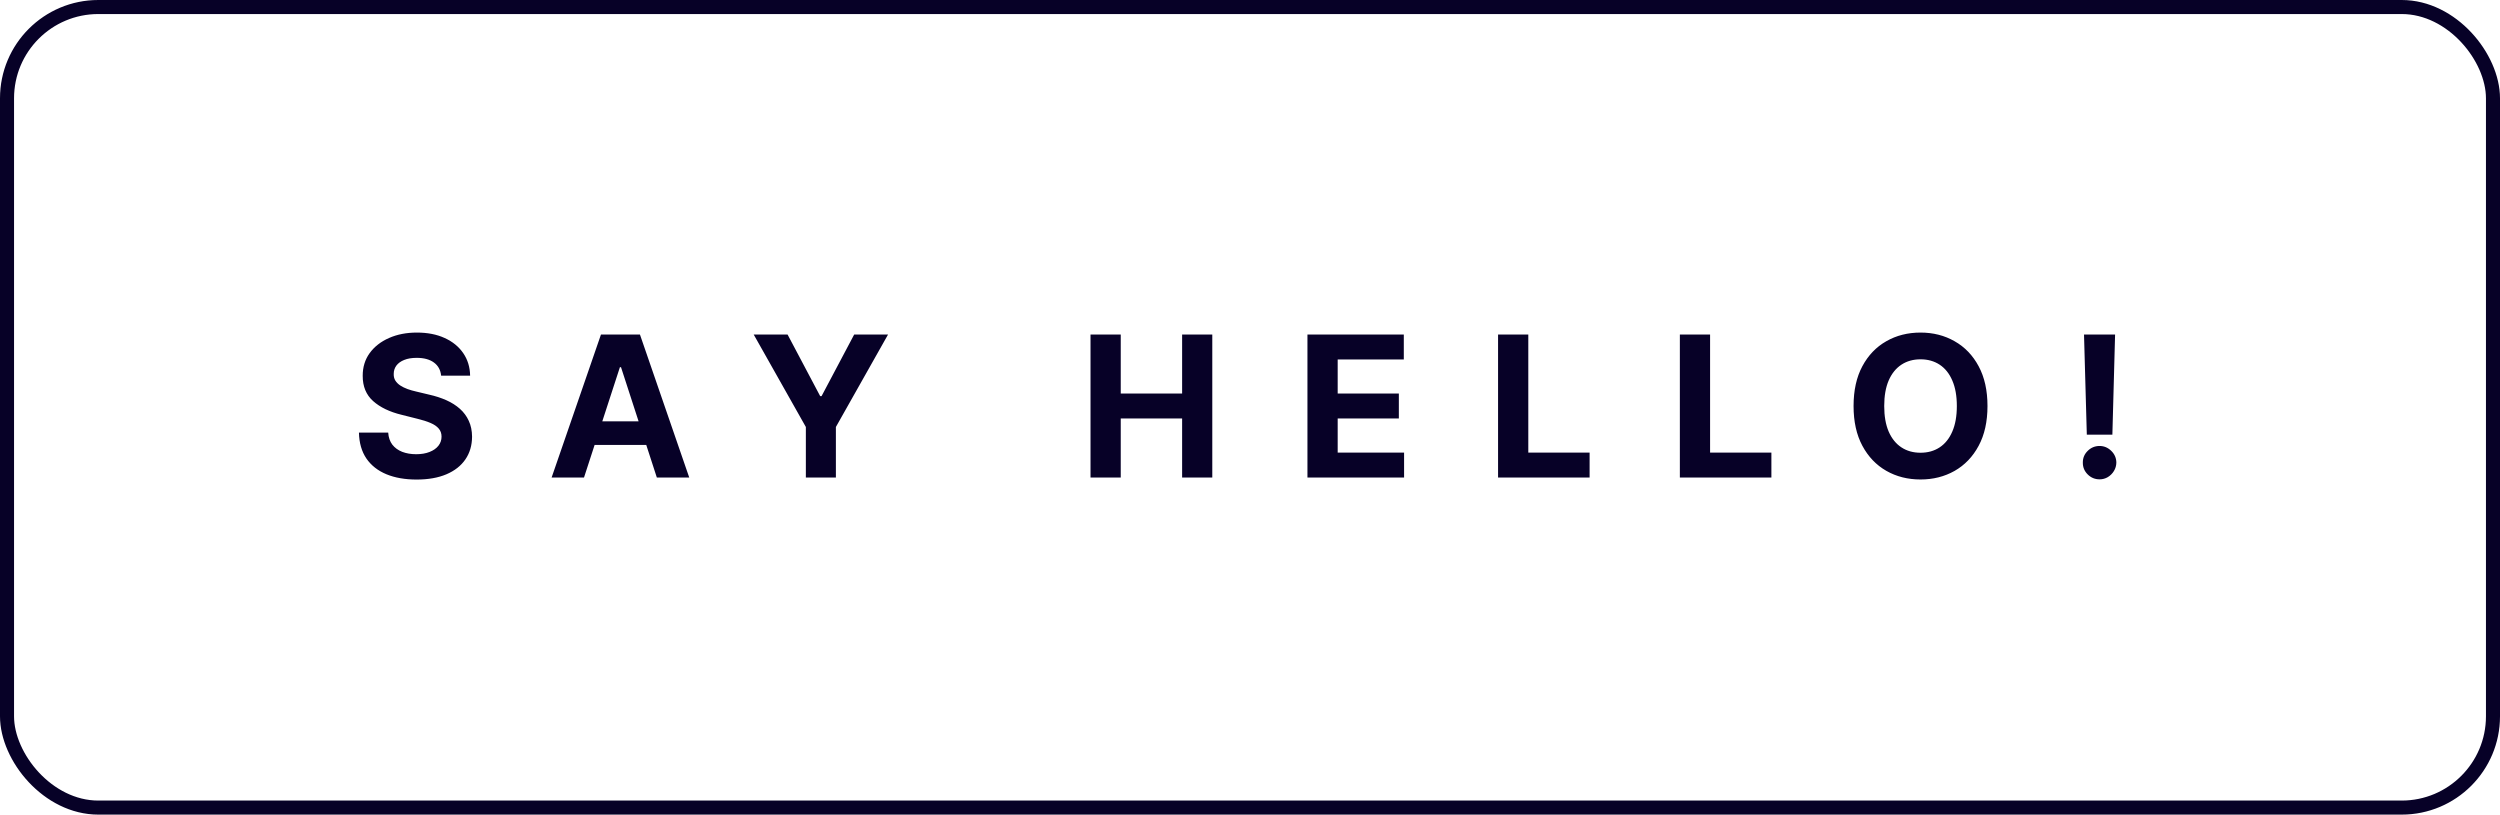 <svg width="178" height="58" viewBox="0 0 178 58" fill="none" xmlns="http://www.w3.org/2000/svg">
<rect x="0.5" y="0.5" width="177" height="57" rx="6.5" stroke="#070127"/>
<path d="M31.408 26.746C31.369 26.345 31.198 26.034 30.896 25.812C30.595 25.59 30.185 25.479 29.668 25.479C29.317 25.479 29.02 25.528 28.778 25.628C28.537 25.724 28.351 25.858 28.222 26.03C28.096 26.203 28.033 26.398 28.033 26.617C28.026 26.799 28.064 26.959 28.147 27.095C28.233 27.23 28.351 27.348 28.5 27.447C28.649 27.544 28.822 27.628 29.017 27.701C29.213 27.771 29.421 27.83 29.643 27.88L30.558 28.099C31.002 28.198 31.41 28.331 31.781 28.496C32.153 28.662 32.474 28.866 32.746 29.108C33.017 29.35 33.228 29.635 33.377 29.963C33.53 30.291 33.608 30.667 33.611 31.092C33.608 31.715 33.448 32.255 33.133 32.712C32.822 33.166 32.371 33.519 31.781 33.771C31.195 34.02 30.487 34.144 29.658 34.144C28.836 34.144 28.12 34.018 27.511 33.766C26.904 33.514 26.43 33.142 26.089 32.648C25.751 32.151 25.573 31.536 25.557 30.803H27.64C27.663 31.145 27.761 31.43 27.933 31.658C28.109 31.884 28.343 32.054 28.634 32.17C28.929 32.283 29.262 32.34 29.634 32.34C29.998 32.34 30.315 32.286 30.583 32.18C30.855 32.074 31.065 31.927 31.215 31.738C31.364 31.549 31.438 31.332 31.438 31.087C31.438 30.858 31.37 30.666 31.234 30.51C31.102 30.354 30.906 30.222 30.648 30.112C30.392 30.003 30.079 29.903 29.708 29.814L28.599 29.535C27.741 29.327 27.063 29 26.566 28.556C26.069 28.112 25.822 27.514 25.825 26.761C25.822 26.145 25.986 25.606 26.317 25.146C26.652 24.685 27.111 24.325 27.695 24.067C28.278 23.808 28.941 23.679 29.683 23.679C30.439 23.679 31.099 23.808 31.662 24.067C32.229 24.325 32.669 24.685 32.984 25.146C33.299 25.606 33.462 26.14 33.472 26.746H31.408ZM41.581 34H39.275L42.789 23.818H45.564L49.074 34H46.767L44.216 26.145H44.137L41.581 34ZM41.437 29.998H46.886V31.678H41.437V29.998ZM53.663 23.818H56.075L58.396 28.203H58.496L60.818 23.818H63.229L59.515 30.401V34H57.377V30.401L53.663 23.818ZM77.645 34V23.818H79.797V28.019H84.167V23.818H86.315V34H84.167V29.794H79.797V34H77.645ZM93.09 34V23.818H99.951V25.593H95.243V28.019H99.598V29.794H95.243V32.225H99.971V34H93.09ZM106.662 34V23.818H108.815V32.225H113.18V34H106.662ZM119.606 34V23.818H121.758V32.225H126.123V34H119.606ZM141.509 28.909C141.509 30.019 141.299 30.964 140.878 31.743C140.46 32.522 139.89 33.117 139.167 33.528C138.448 33.935 137.64 34.139 136.741 34.139C135.836 34.139 135.024 33.934 134.305 33.523C133.586 33.112 133.018 32.517 132.6 31.738C132.182 30.959 131.974 30.016 131.974 28.909C131.974 27.799 132.182 26.854 132.6 26.075C133.018 25.296 133.586 24.703 134.305 24.296C135.024 23.884 135.836 23.679 136.741 23.679C137.64 23.679 138.448 23.884 139.167 24.296C139.89 24.703 140.46 25.296 140.878 26.075C141.299 26.854 141.509 27.799 141.509 28.909ZM139.327 28.909C139.327 28.19 139.219 27.583 139.003 27.09C138.791 26.596 138.491 26.221 138.104 25.966C137.716 25.711 137.262 25.583 136.741 25.583C136.221 25.583 135.767 25.711 135.379 25.966C134.991 26.221 134.69 26.596 134.474 27.09C134.262 27.583 134.156 28.19 134.156 28.909C134.156 29.628 134.262 30.235 134.474 30.729C134.69 31.223 134.991 31.597 135.379 31.852C135.767 32.108 136.221 32.235 136.741 32.235C137.262 32.235 137.716 32.108 138.104 31.852C138.491 31.597 138.791 31.223 139.003 30.729C139.219 30.235 139.327 29.628 139.327 28.909ZM150.594 23.818L150.401 30.947H148.581L148.382 23.818H150.594ZM149.491 34.129C149.163 34.129 148.881 34.013 148.646 33.781C148.41 33.546 148.294 33.264 148.298 32.936C148.294 32.611 148.41 32.333 148.646 32.101C148.881 31.869 149.163 31.753 149.491 31.753C149.806 31.753 150.082 31.869 150.321 32.101C150.56 32.333 150.681 32.611 150.684 32.936C150.681 33.155 150.623 33.355 150.51 33.538C150.401 33.717 150.256 33.861 150.077 33.97C149.898 34.076 149.703 34.129 149.491 34.129Z" fill="#070127"/>
</svg>
